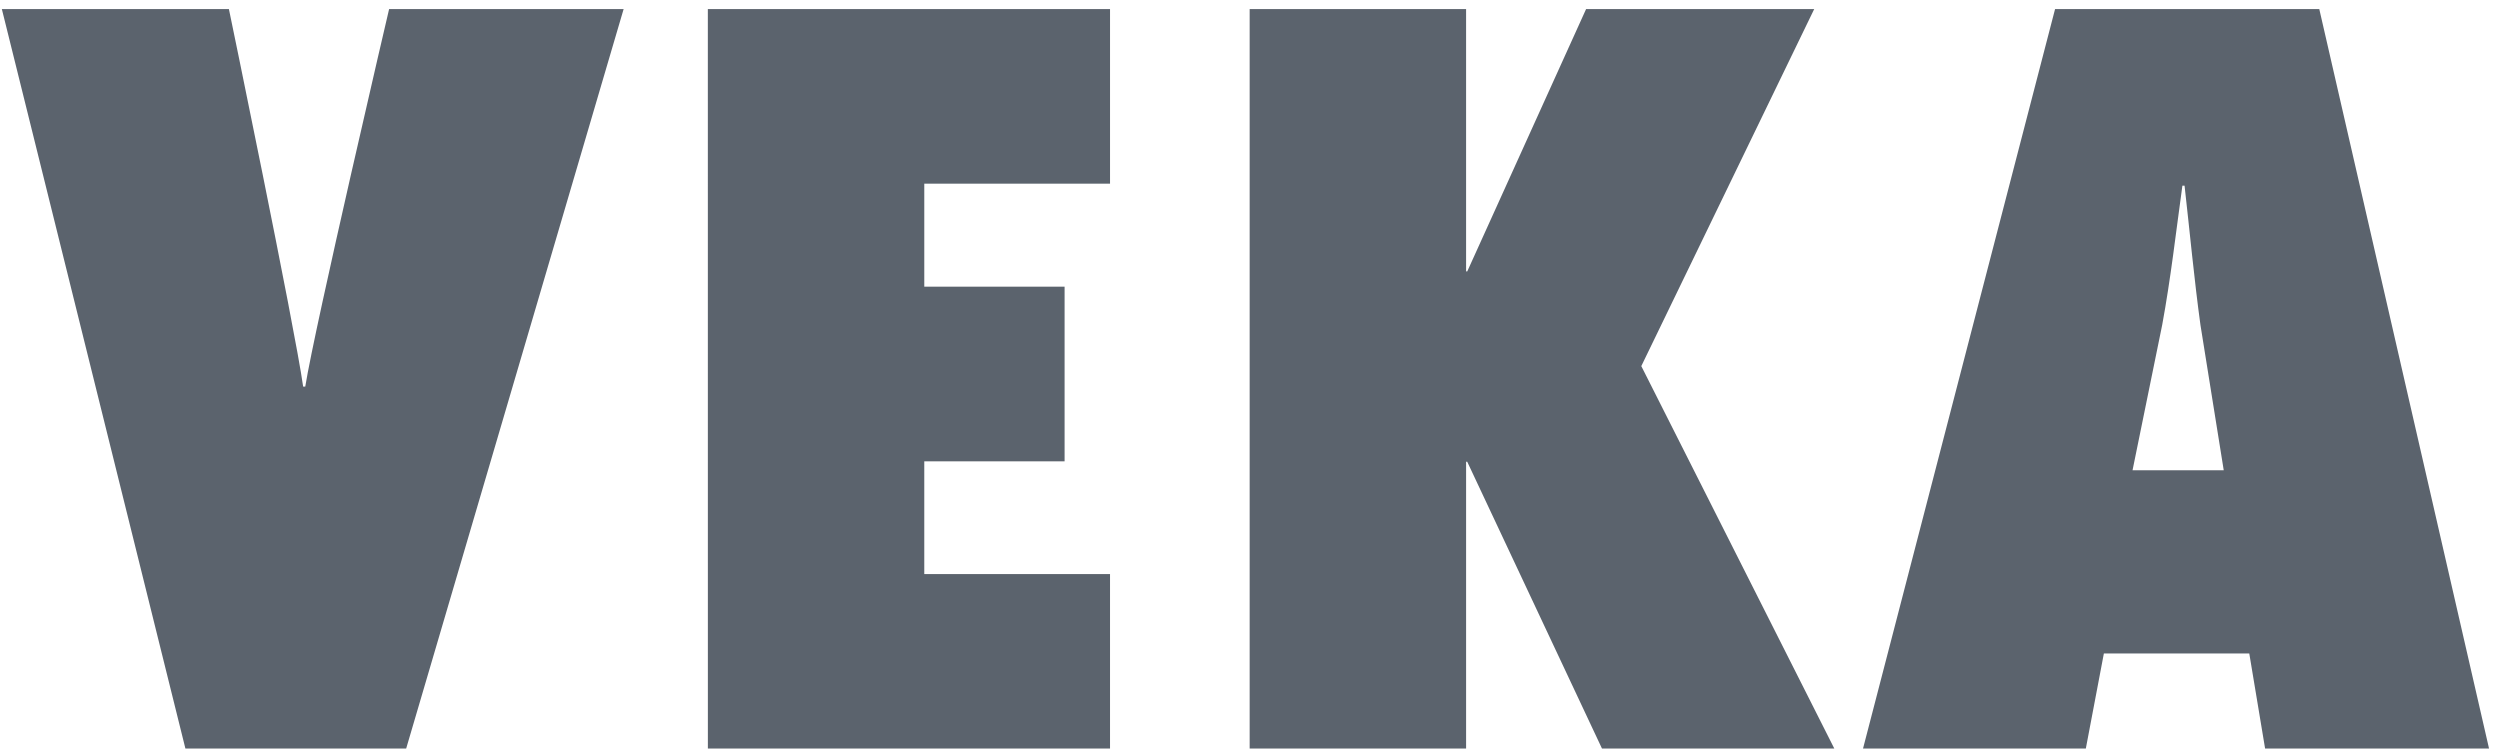 <svg xmlns="http://www.w3.org/2000/svg" width="73" height="22" viewBox="0 0 73 22">
    <g fill="#323C48" fillRule="evenodd" opacity=".8">
        <path d="M11.86 21.858L18.21.265h-6.848S9.193 9.54 8.914 11.288h-.062C8.606 9.54 6.684.265 6.684.265H.054l5.36 21.593h6.445zM20.67 21.858h11.743v-5.096h-5.424V13.47h4.097V8.37h-4.097V5.363h5.424V.265H20.669zM53.562 21.858L47.926 10.69 52.975.265h-6.661l-3.47 7.66h-.094v.058l.06-.058h-.03.03V.265h-6.32v21.593h6.32v-8.375h.063-.03l3.935 8.375zM72.68 21.858L67.723.265h-7.715L54.4 21.858h6.506l.527-2.777h4.246l.462 2.777h6.538zm-10.41-8.126l.866-4.244c.249-1.347.404-2.722.59-4.067h.063c.153 1.345.279 2.72.464 4.067l.68 4.244H62.27z"/>
    </g>
</svg>
